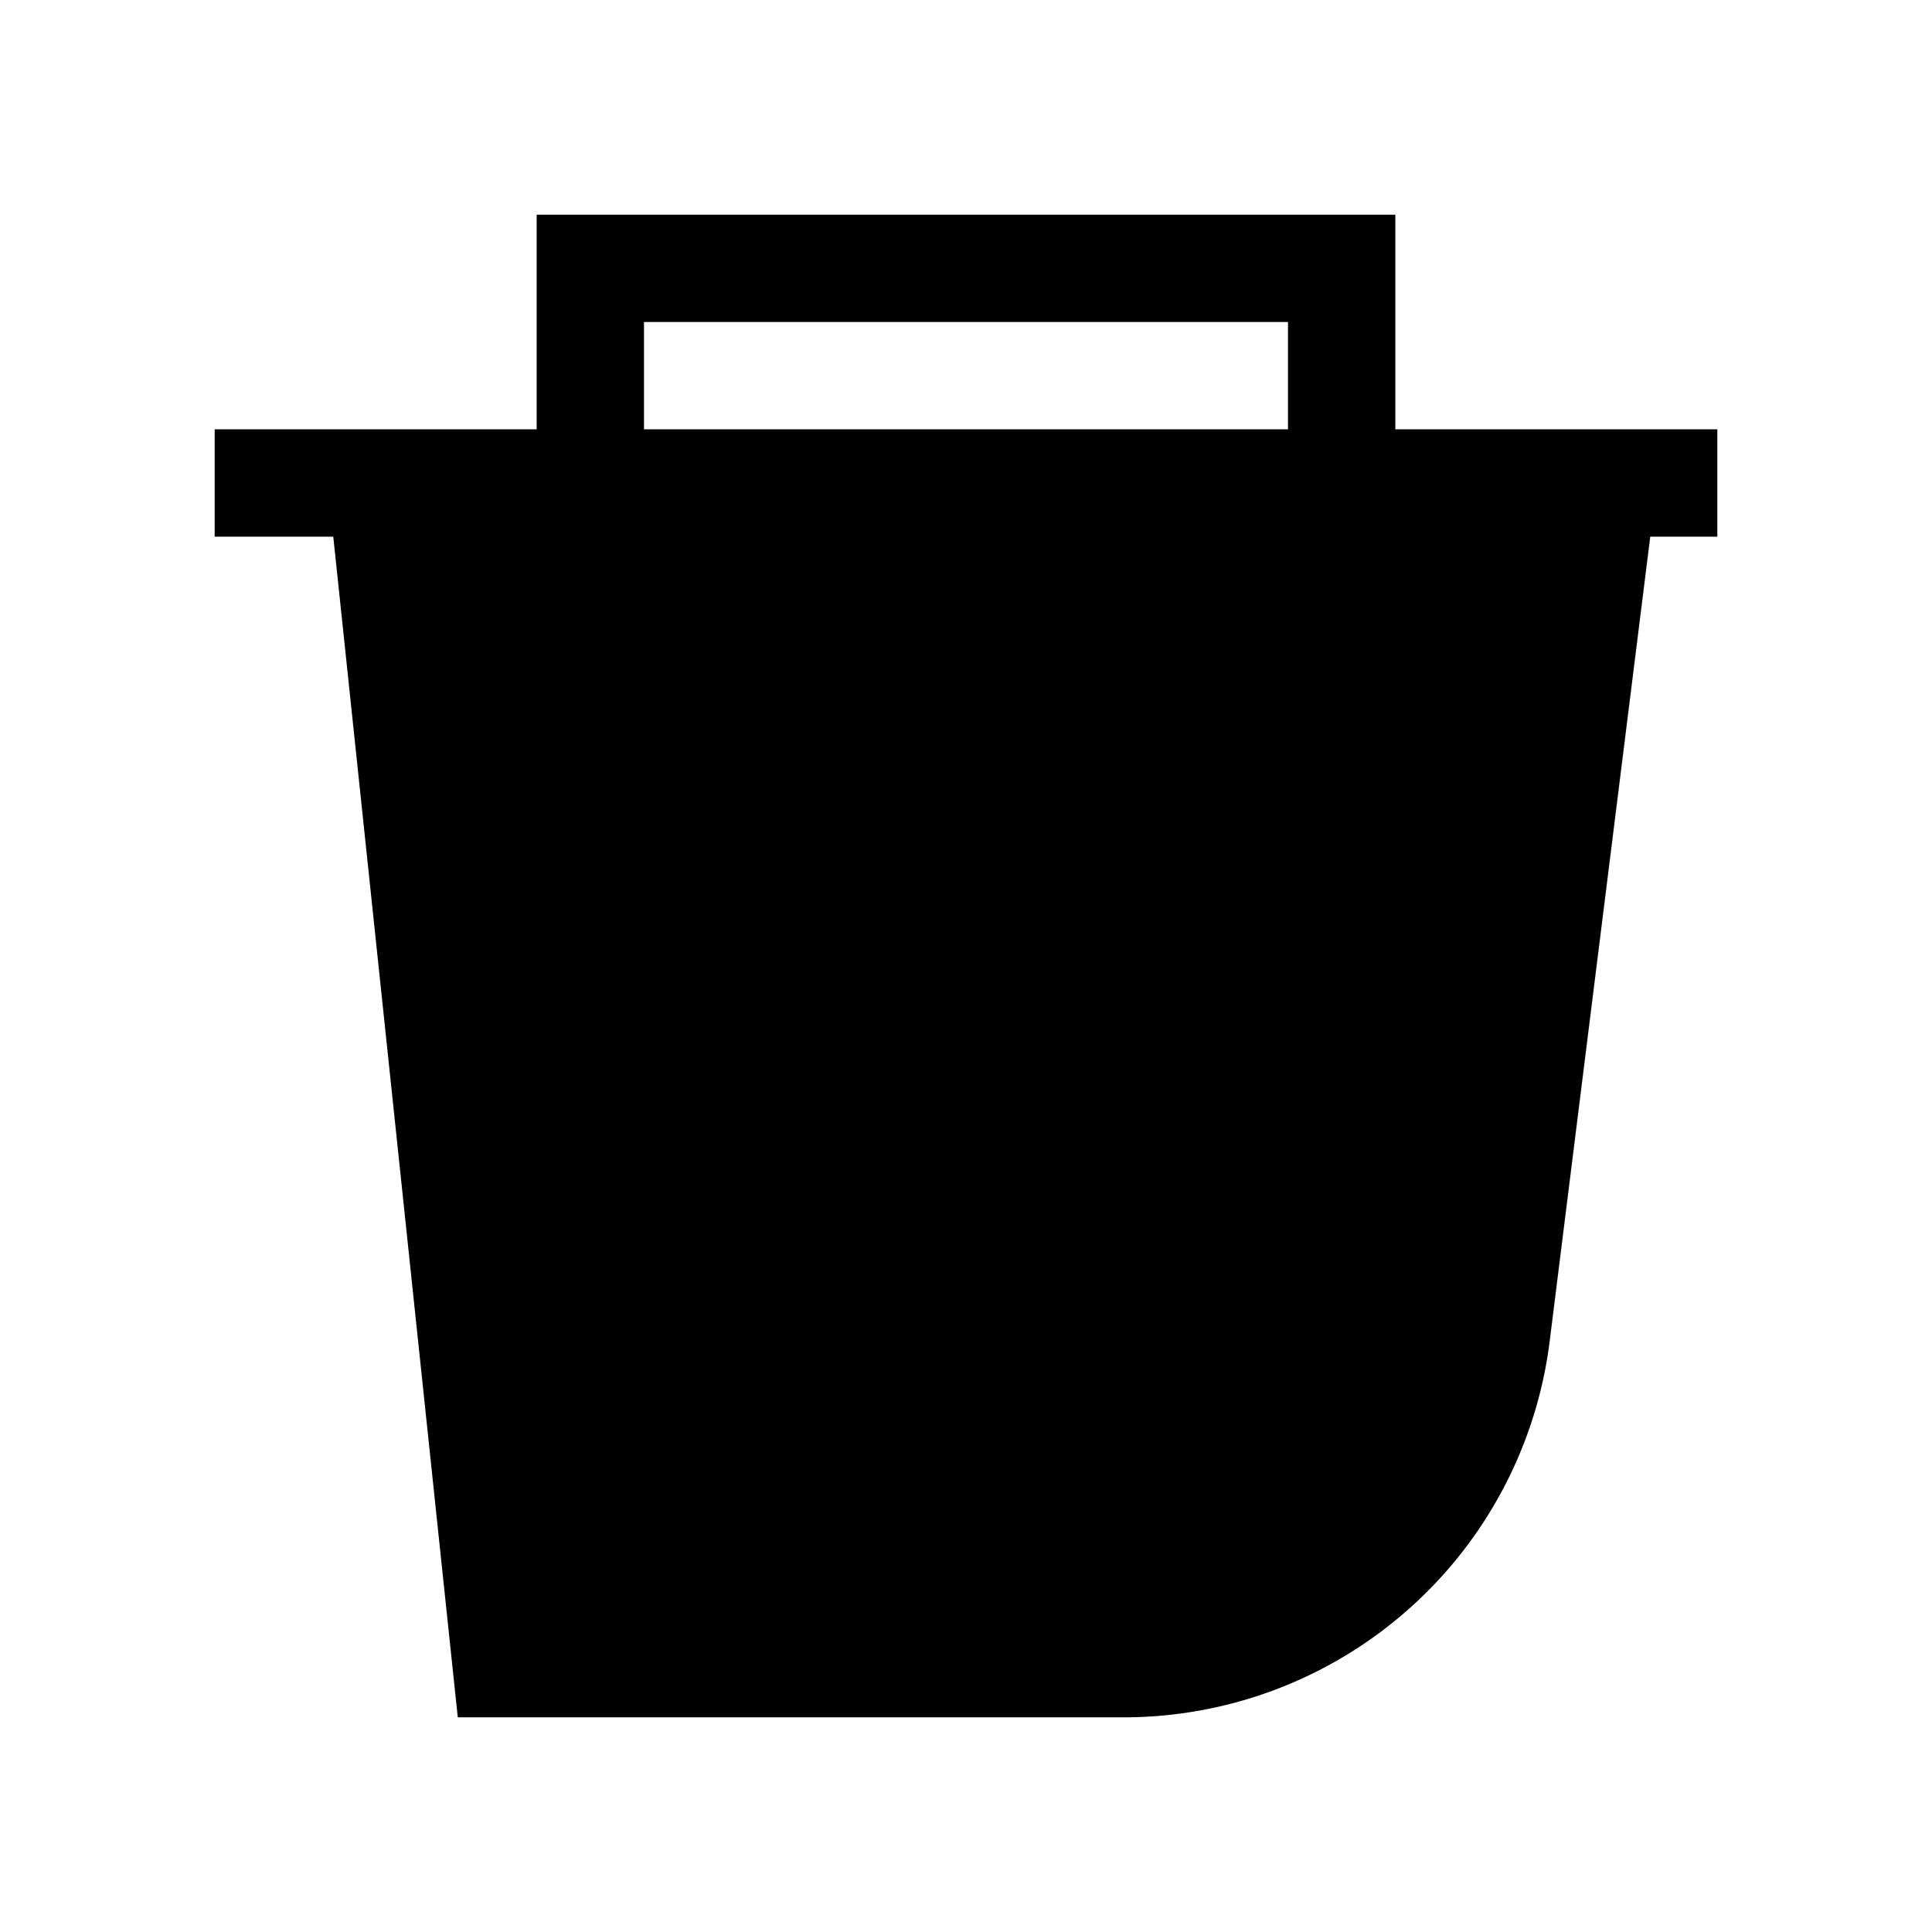 <svg xmlns="http://www.w3.org/2000/svg" viewBox="0 0 18 18"><path clip-rule="evenodd" d="M13 2v2h3v1h-.625l-.937 7.496A4 4 0 0110.468 16H4.265L3.105 5H2V4h3V2h8zM6 4h6V3H6v1z" fill="currentColor" fill-rule="evenodd" stroke="none"></path></svg>
